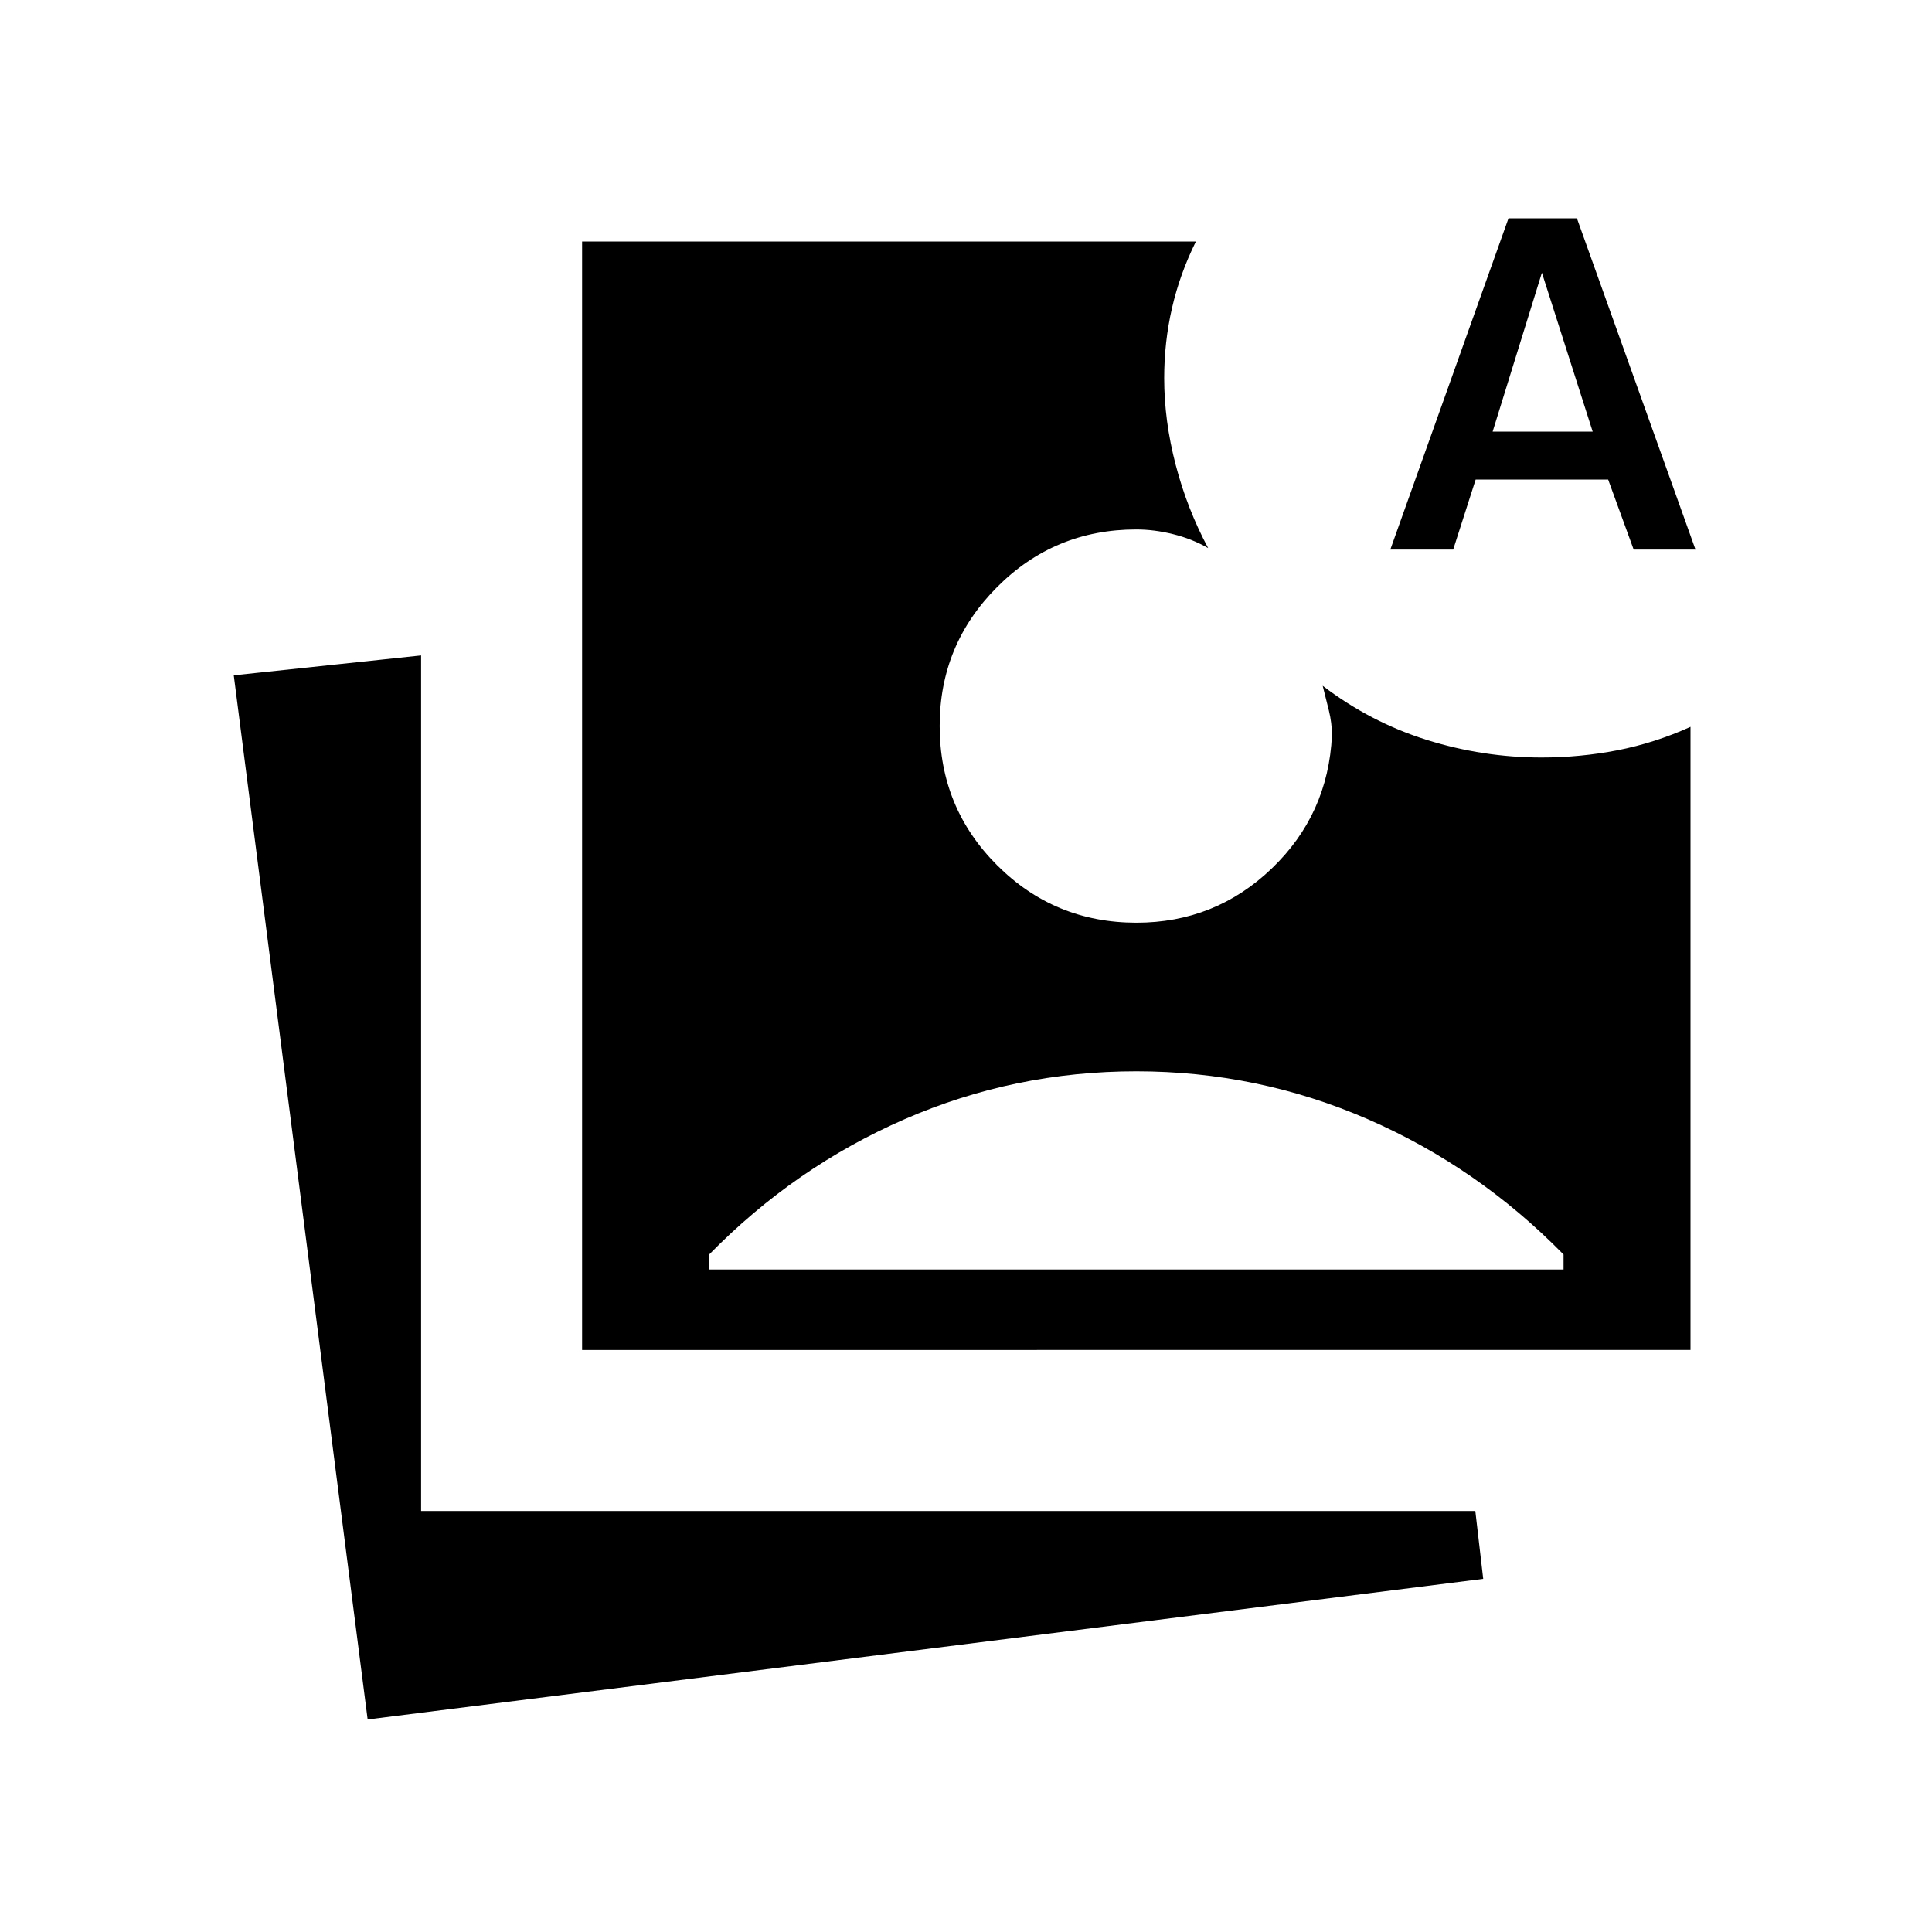 <svg xmlns="http://www.w3.org/2000/svg" width="3em" height="3em" viewBox="0 0 24 24"><path fill="currentColor" d="M4.567 21.36L2.904 8.389l2.327-.247V18.77h13.096l.098.843zm2.664-4.59V3h7.625q-.2.404-.297.827t-.097.871q0 .529.143 1.077t.403 1.033q-.204-.116-.437-.173q-.233-.058-.456-.058q-1.015 0-1.729.716t-.713 1.726q0 1.016.713 1.729t1.73.714q.98 0 1.682-.673t.748-1.654q0-.154-.038-.308l-.077-.308q.592.452 1.292.672q.7.219 1.425.219q.48 0 .945-.09q.465-.091.907-.291v7.74zm1.577-1h10.615v-.186q-1.067-1.088-2.434-1.682t-2.873-.594q-1.512 0-2.876.594q-1.365.594-2.432 1.683zm8.463-8.943l1.468-4.115h.85l1.473 4.115h-.768l-.317-.87h-1.646l-.279.87zm1.271-1.465h1.243l-.631-1.974z"/></svg>